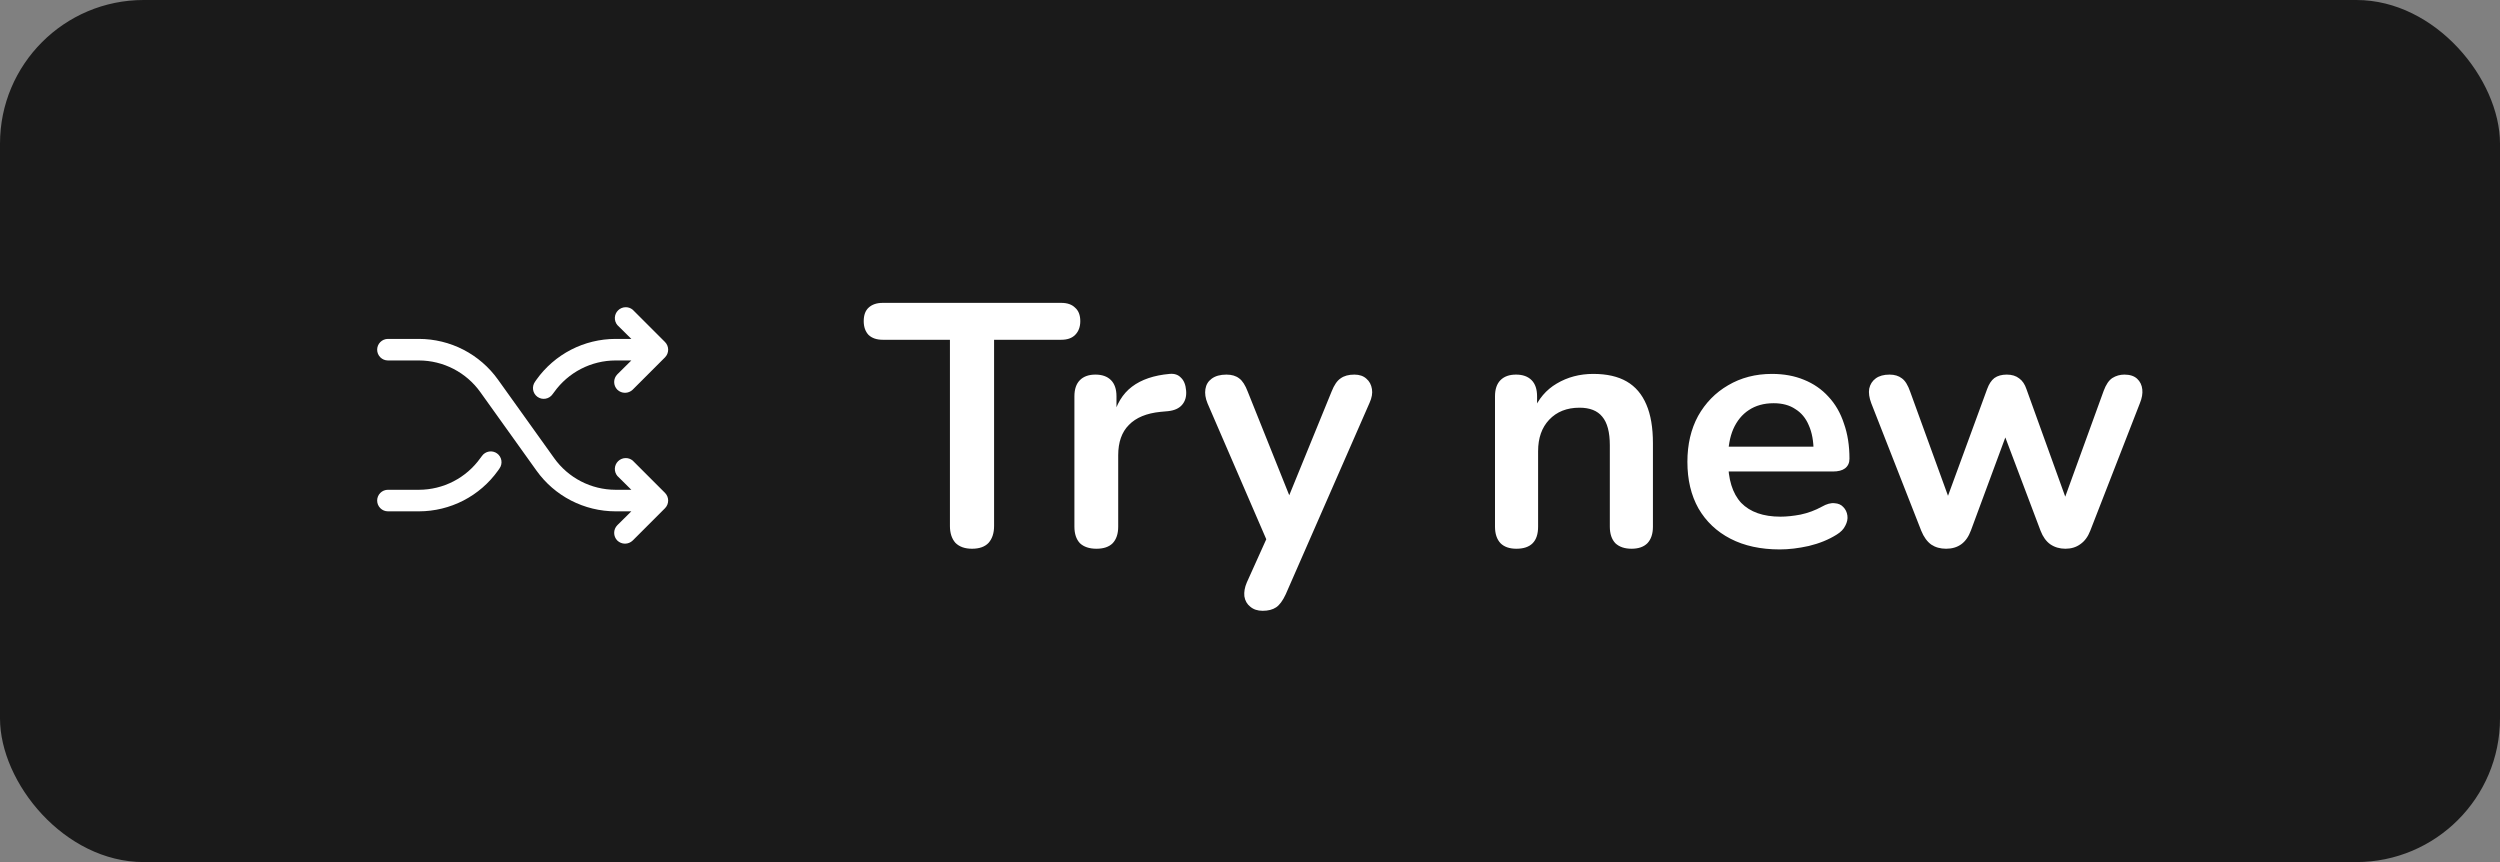 <svg width="174" height="60" viewBox="0 0 174 60" fill="none" xmlns="http://www.w3.org/2000/svg">
<rect x="0" y="0" width="174" height="60" fill="#808080" stroke="none"/>
<rect width="174" height="60" rx="10" fill="#1A1A1A"/>
<path d="M46.284 34.304C46.425 34.446 46.504 34.638 46.504 34.839C46.504 35.039 46.425 35.231 46.284 35.373L44.034 37.623C43.891 37.761 43.699 37.839 43.5 37.839C43.301 37.839 43.109 37.761 42.966 37.623C42.825 37.481 42.746 37.289 42.746 37.089C42.746 36.888 42.825 36.696 42.966 36.554L43.941 35.589H42.834C41.76 35.587 40.701 35.329 39.745 34.837C38.79 34.344 37.966 33.631 37.341 32.757L33.431 27.292C32.946 26.612 32.306 26.058 31.564 25.675C30.823 25.292 30 25.091 29.166 25.088H27C26.801 25.088 26.61 25.009 26.47 24.869C26.329 24.728 26.25 24.537 26.25 24.338C26.25 24.14 26.329 23.949 26.47 23.808C26.61 23.668 26.801 23.588 27 23.588H29.166C30.24 23.59 31.299 23.848 32.255 24.34C33.21 24.833 34.034 25.546 34.659 26.42L38.569 31.885C39.054 32.565 39.694 33.119 40.435 33.502C41.177 33.885 41.999 34.086 42.834 34.089H43.941L42.966 33.123C42.846 32.977 42.785 32.792 42.794 32.604C42.803 32.416 42.882 32.237 43.016 32.104C43.149 31.971 43.327 31.892 43.515 31.883C43.704 31.873 43.889 31.934 44.034 32.054L46.284 34.304ZM37.406 27.62C37.487 27.677 37.578 27.718 37.674 27.741C37.771 27.763 37.871 27.766 37.968 27.749C38.066 27.733 38.159 27.697 38.243 27.644C38.327 27.591 38.399 27.523 38.456 27.442L38.569 27.292C39.054 26.612 39.694 26.058 40.435 25.675C41.177 25.292 41.999 25.091 42.834 25.088H43.941L42.966 26.054C42.825 26.196 42.746 26.388 42.746 26.588C42.746 26.789 42.825 26.981 42.966 27.123C43.109 27.262 43.301 27.339 43.5 27.339C43.699 27.339 43.891 27.262 44.034 27.123L46.284 24.873C46.425 24.731 46.504 24.539 46.504 24.338C46.504 24.138 46.425 23.946 46.284 23.804L44.034 21.554C43.889 21.434 43.704 21.373 43.515 21.383C43.327 21.392 43.149 21.471 43.016 21.604C42.882 21.737 42.803 21.916 42.794 22.104C42.785 22.292 42.846 22.477 42.966 22.623L43.941 23.588H42.834C41.76 23.59 40.701 23.848 39.745 24.34C38.79 24.833 37.966 25.546 37.341 26.42L37.237 26.57C37.179 26.65 37.138 26.74 37.115 26.836C37.092 26.933 37.088 27.032 37.104 27.13C37.119 27.227 37.154 27.321 37.206 27.405C37.258 27.489 37.326 27.562 37.406 27.62ZM34.594 31.557C34.513 31.5 34.422 31.458 34.326 31.436C34.229 31.414 34.129 31.411 34.032 31.428C33.934 31.444 33.841 31.48 33.757 31.533C33.673 31.585 33.601 31.654 33.544 31.735L33.431 31.885C32.946 32.565 32.306 33.119 31.564 33.502C30.823 33.885 30 34.086 29.166 34.089H27C26.801 34.089 26.61 34.167 26.47 34.308C26.329 34.449 26.25 34.64 26.25 34.839C26.25 35.037 26.329 35.228 26.47 35.369C26.61 35.51 26.801 35.589 27 35.589H29.166C30.24 35.587 31.299 35.329 32.255 34.837C33.21 34.344 34.034 33.631 34.659 32.757L34.763 32.607C34.821 32.527 34.862 32.437 34.885 32.34C34.908 32.244 34.912 32.145 34.896 32.047C34.881 31.95 34.846 31.856 34.794 31.772C34.742 31.688 34.674 31.615 34.594 31.557Z" fill="white"/>
<g clip-path="url(#clip0_5846_3008)">
<path d="M67.651 38.192C67.156 38.192 66.772 38.056 66.499 37.784C66.243 37.496 66.115 37.104 66.115 36.608V23.648H61.435C61.02 23.648 60.691 23.536 60.452 23.312C60.227 23.072 60.115 22.752 60.115 22.352C60.115 21.936 60.227 21.624 60.452 21.416C60.691 21.192 61.02 21.08 61.435 21.08H73.868C74.284 21.08 74.603 21.192 74.828 21.416C75.067 21.624 75.188 21.936 75.188 22.352C75.188 22.752 75.067 23.072 74.828 23.312C74.603 23.536 74.284 23.648 73.868 23.648H69.188V36.608C69.188 37.104 69.059 37.496 68.803 37.784C68.547 38.056 68.163 38.192 67.651 38.192ZM76.315 38.192C75.819 38.192 75.435 38.064 75.163 37.808C74.907 37.536 74.779 37.152 74.779 36.656V27.584C74.779 27.088 74.907 26.712 75.163 26.456C75.419 26.2 75.779 26.072 76.243 26.072C76.707 26.072 77.067 26.2 77.323 26.456C77.579 26.712 77.707 27.088 77.707 27.584V29.096H77.467C77.691 28.136 78.131 27.408 78.787 26.912C79.443 26.416 80.315 26.12 81.403 26.024C81.739 25.992 82.003 26.08 82.195 26.288C82.403 26.48 82.523 26.784 82.555 27.2C82.587 27.6 82.491 27.928 82.267 28.184C82.059 28.424 81.739 28.568 81.307 28.616L80.779 28.664C79.803 28.76 79.067 29.064 78.571 29.576C78.075 30.072 77.827 30.776 77.827 31.688V36.656C77.827 37.152 77.699 37.536 77.443 37.808C77.187 38.064 76.811 38.192 76.315 38.192ZM87.88 42.512C87.528 42.512 87.24 42.416 87.016 42.224C86.792 42.048 86.656 41.808 86.608 41.504C86.576 41.2 86.632 40.88 86.776 40.544L88.408 36.92V38.168L84.04 28.064C83.896 27.712 83.848 27.384 83.896 27.08C83.944 26.776 84.088 26.536 84.328 26.36C84.584 26.168 84.928 26.072 85.36 26.072C85.728 26.072 86.024 26.16 86.248 26.336C86.472 26.496 86.672 26.808 86.848 27.272L90.088 35.36H89.368L92.68 27.248C92.856 26.8 93.064 26.496 93.304 26.336C93.544 26.16 93.864 26.072 94.264 26.072C94.616 26.072 94.896 26.168 95.104 26.36C95.312 26.536 95.44 26.776 95.488 27.08C95.536 27.368 95.48 27.688 95.32 28.04L89.488 41.36C89.28 41.808 89.056 42.112 88.816 42.272C88.576 42.432 88.264 42.512 87.88 42.512ZM105.54 38.192C105.06 38.192 104.692 38.064 104.436 37.808C104.18 37.536 104.052 37.152 104.052 36.656V27.584C104.052 27.088 104.18 26.712 104.436 26.456C104.692 26.2 105.052 26.072 105.516 26.072C105.98 26.072 106.34 26.2 106.596 26.456C106.852 26.712 106.98 27.088 106.98 27.584V29.216L106.716 28.616C107.068 27.768 107.612 27.128 108.348 26.696C109.1 26.248 109.948 26.024 110.892 26.024C111.836 26.024 112.612 26.2 113.22 26.552C113.828 26.904 114.284 27.44 114.588 28.16C114.892 28.864 115.044 29.76 115.044 30.848V36.656C115.044 37.152 114.916 37.536 114.66 37.808C114.404 38.064 114.036 38.192 113.556 38.192C113.076 38.192 112.7 38.064 112.428 37.808C112.172 37.536 112.044 37.152 112.044 36.656V30.992C112.044 30.08 111.868 29.416 111.516 29C111.18 28.584 110.652 28.376 109.932 28.376C109.052 28.376 108.348 28.656 107.82 29.216C107.308 29.76 107.052 30.488 107.052 31.4V36.656C107.052 37.68 106.548 38.192 105.54 38.192ZM123.875 38.24C122.547 38.24 121.403 37.992 120.443 37.496C119.483 37 118.739 36.296 118.211 35.384C117.699 34.472 117.443 33.392 117.443 32.144C117.443 30.928 117.691 29.864 118.187 28.952C118.699 28.04 119.395 27.328 120.275 26.816C121.171 26.288 122.187 26.024 123.323 26.024C124.155 26.024 124.899 26.16 125.555 26.432C126.227 26.704 126.795 27.096 127.259 27.608C127.739 28.12 128.099 28.744 128.339 29.48C128.595 30.2 128.723 31.016 128.723 31.928C128.723 32.216 128.619 32.44 128.411 32.6C128.219 32.744 127.939 32.816 127.571 32.816H119.867V31.088H126.611L126.227 31.448C126.227 30.712 126.115 30.096 125.891 29.6C125.683 29.104 125.371 28.728 124.955 28.472C124.555 28.2 124.051 28.064 123.443 28.064C122.771 28.064 122.195 28.224 121.715 28.544C121.251 28.848 120.891 29.288 120.635 29.864C120.395 30.424 120.275 31.096 120.275 31.88V32.048C120.275 33.36 120.579 34.344 121.187 35C121.811 35.64 122.723 35.96 123.923 35.96C124.339 35.96 124.803 35.912 125.315 35.816C125.843 35.704 126.339 35.52 126.803 35.264C127.139 35.072 127.435 34.992 127.691 35.024C127.947 35.04 128.147 35.128 128.291 35.288C128.451 35.448 128.547 35.648 128.579 35.888C128.611 36.112 128.563 36.344 128.435 36.584C128.323 36.824 128.123 37.032 127.835 37.208C127.275 37.56 126.627 37.824 125.891 38C125.171 38.16 124.499 38.24 123.875 38.24ZM135.448 38.192C135.048 38.192 134.704 38.096 134.416 37.904C134.128 37.696 133.896 37.376 133.72 36.944L130.24 28.064C130.096 27.68 130.048 27.344 130.096 27.056C130.16 26.752 130.312 26.512 130.552 26.336C130.792 26.16 131.112 26.072 131.512 26.072C131.864 26.072 132.152 26.16 132.376 26.336C132.6 26.496 132.792 26.808 132.952 27.272L135.856 35.264H135.304L138.304 27.08C138.432 26.728 138.6 26.472 138.808 26.312C139.032 26.152 139.32 26.072 139.672 26.072C140.024 26.072 140.312 26.16 140.536 26.336C140.76 26.496 140.928 26.744 141.04 27.08L143.992 35.264H143.488L146.416 27.2C146.576 26.768 146.776 26.472 147.016 26.312C147.272 26.152 147.552 26.072 147.856 26.072C148.24 26.072 148.536 26.168 148.744 26.36C148.952 26.552 149.072 26.8 149.104 27.104C149.136 27.392 149.08 27.712 148.936 28.064L145.48 36.944C145.32 37.36 145.088 37.672 144.784 37.88C144.496 38.088 144.152 38.192 143.752 38.192C143.352 38.192 143 38.088 142.696 37.88C142.408 37.672 142.184 37.36 142.024 36.944L138.88 28.616H140.248L137.176 36.92C137.016 37.352 136.792 37.672 136.504 37.88C136.216 38.088 135.864 38.192 135.448 38.192Z" fill="white"/>
</g>
<defs>
<clipPath id="clip0_5846_3008">
<rect width="90" height="28" fill="white" transform="translate(60 16)"/>
</clipPath>
</defs>
</svg>
